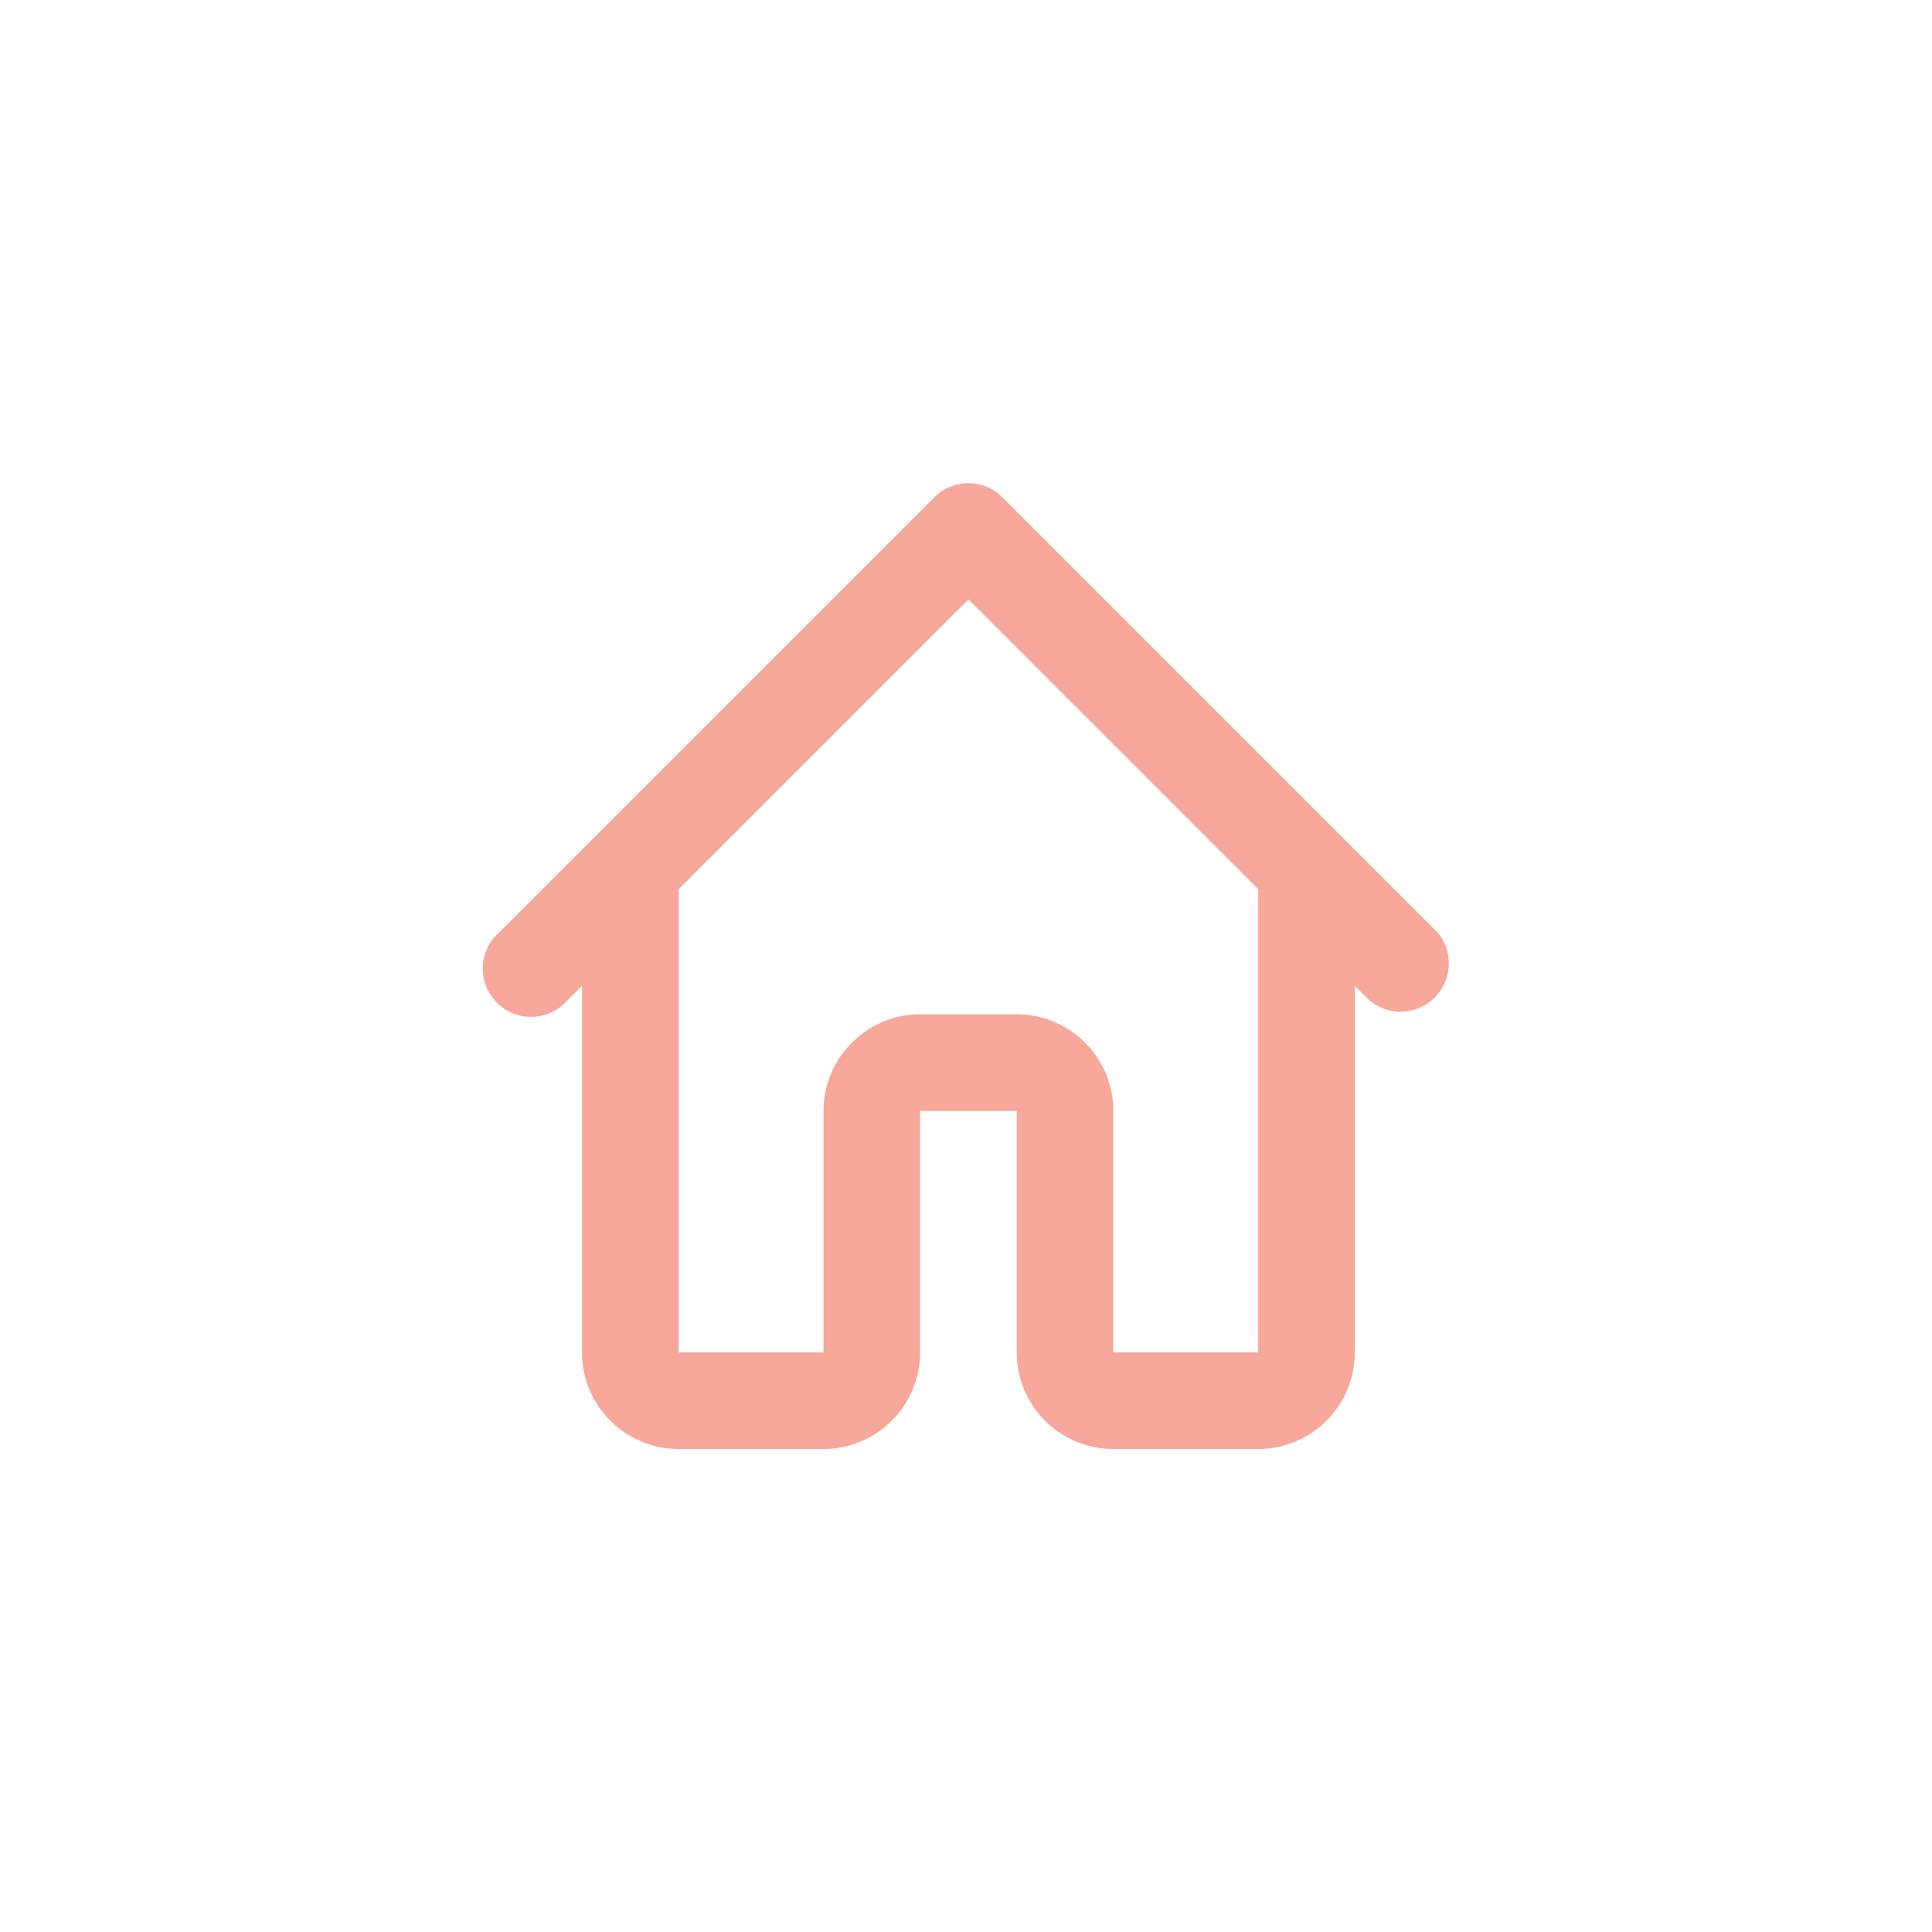 <?xml version="1.0" encoding="UTF-8" standalone="no" ?>
<!DOCTYPE svg PUBLIC "-//W3C//DTD SVG 1.1//EN" "http://www.w3.org/Graphics/SVG/1.1/DTD/svg11.dtd">
<svg xmlns="http://www.w3.org/2000/svg" xmlns:xlink="http://www.w3.org/1999/xlink" version="1.1" width="400" height="400" viewBox="0 0 400 400" xml:space="preserve">
<desc>Created with Fabric.js 3.6.2</desc>
<defs>
</defs>
<g transform="matrix(10 0 0 10 200 200)"  >
<path style="stroke: none; stroke-width: 1; stroke-dasharray: none; stroke-linecap: butt; stroke-dashoffset: 0; stroke-linejoin: miter; stroke-miterlimit: 4; fill: rgb(248,167,155); fill-rule: nonzero; opacity: 1;"  transform=" translate(-11.95, -12)" d="M 13 20 v -5 h -2 v 5 a 2 2 0 0 1 -2 2 H 6 a 2 2 0 0 1 -2 -2 v -7.59 l -0.3 0.3 a 1 1 0 1 1 -1.4 -1.42 l 9 -9 a 1 1 0 0 1 1.4 0 l 9 9 a 1 1 0 0 1 -1.4 1.42 l -0.3 -0.3 V 20 a 2 2 0 0 1 -2 2 h -3 a 2 2 0 0 1 -2 -2 z m 5 0 v -9.59 l -6 -6 l -6 6 V 20 h 3 v -5 c 0 -1.1 0.9 -2 2 -2 h 2 a 2 2 0 0 1 2 2 v 5 h 3 z" stroke-linecap="round" />
</g>
</svg>